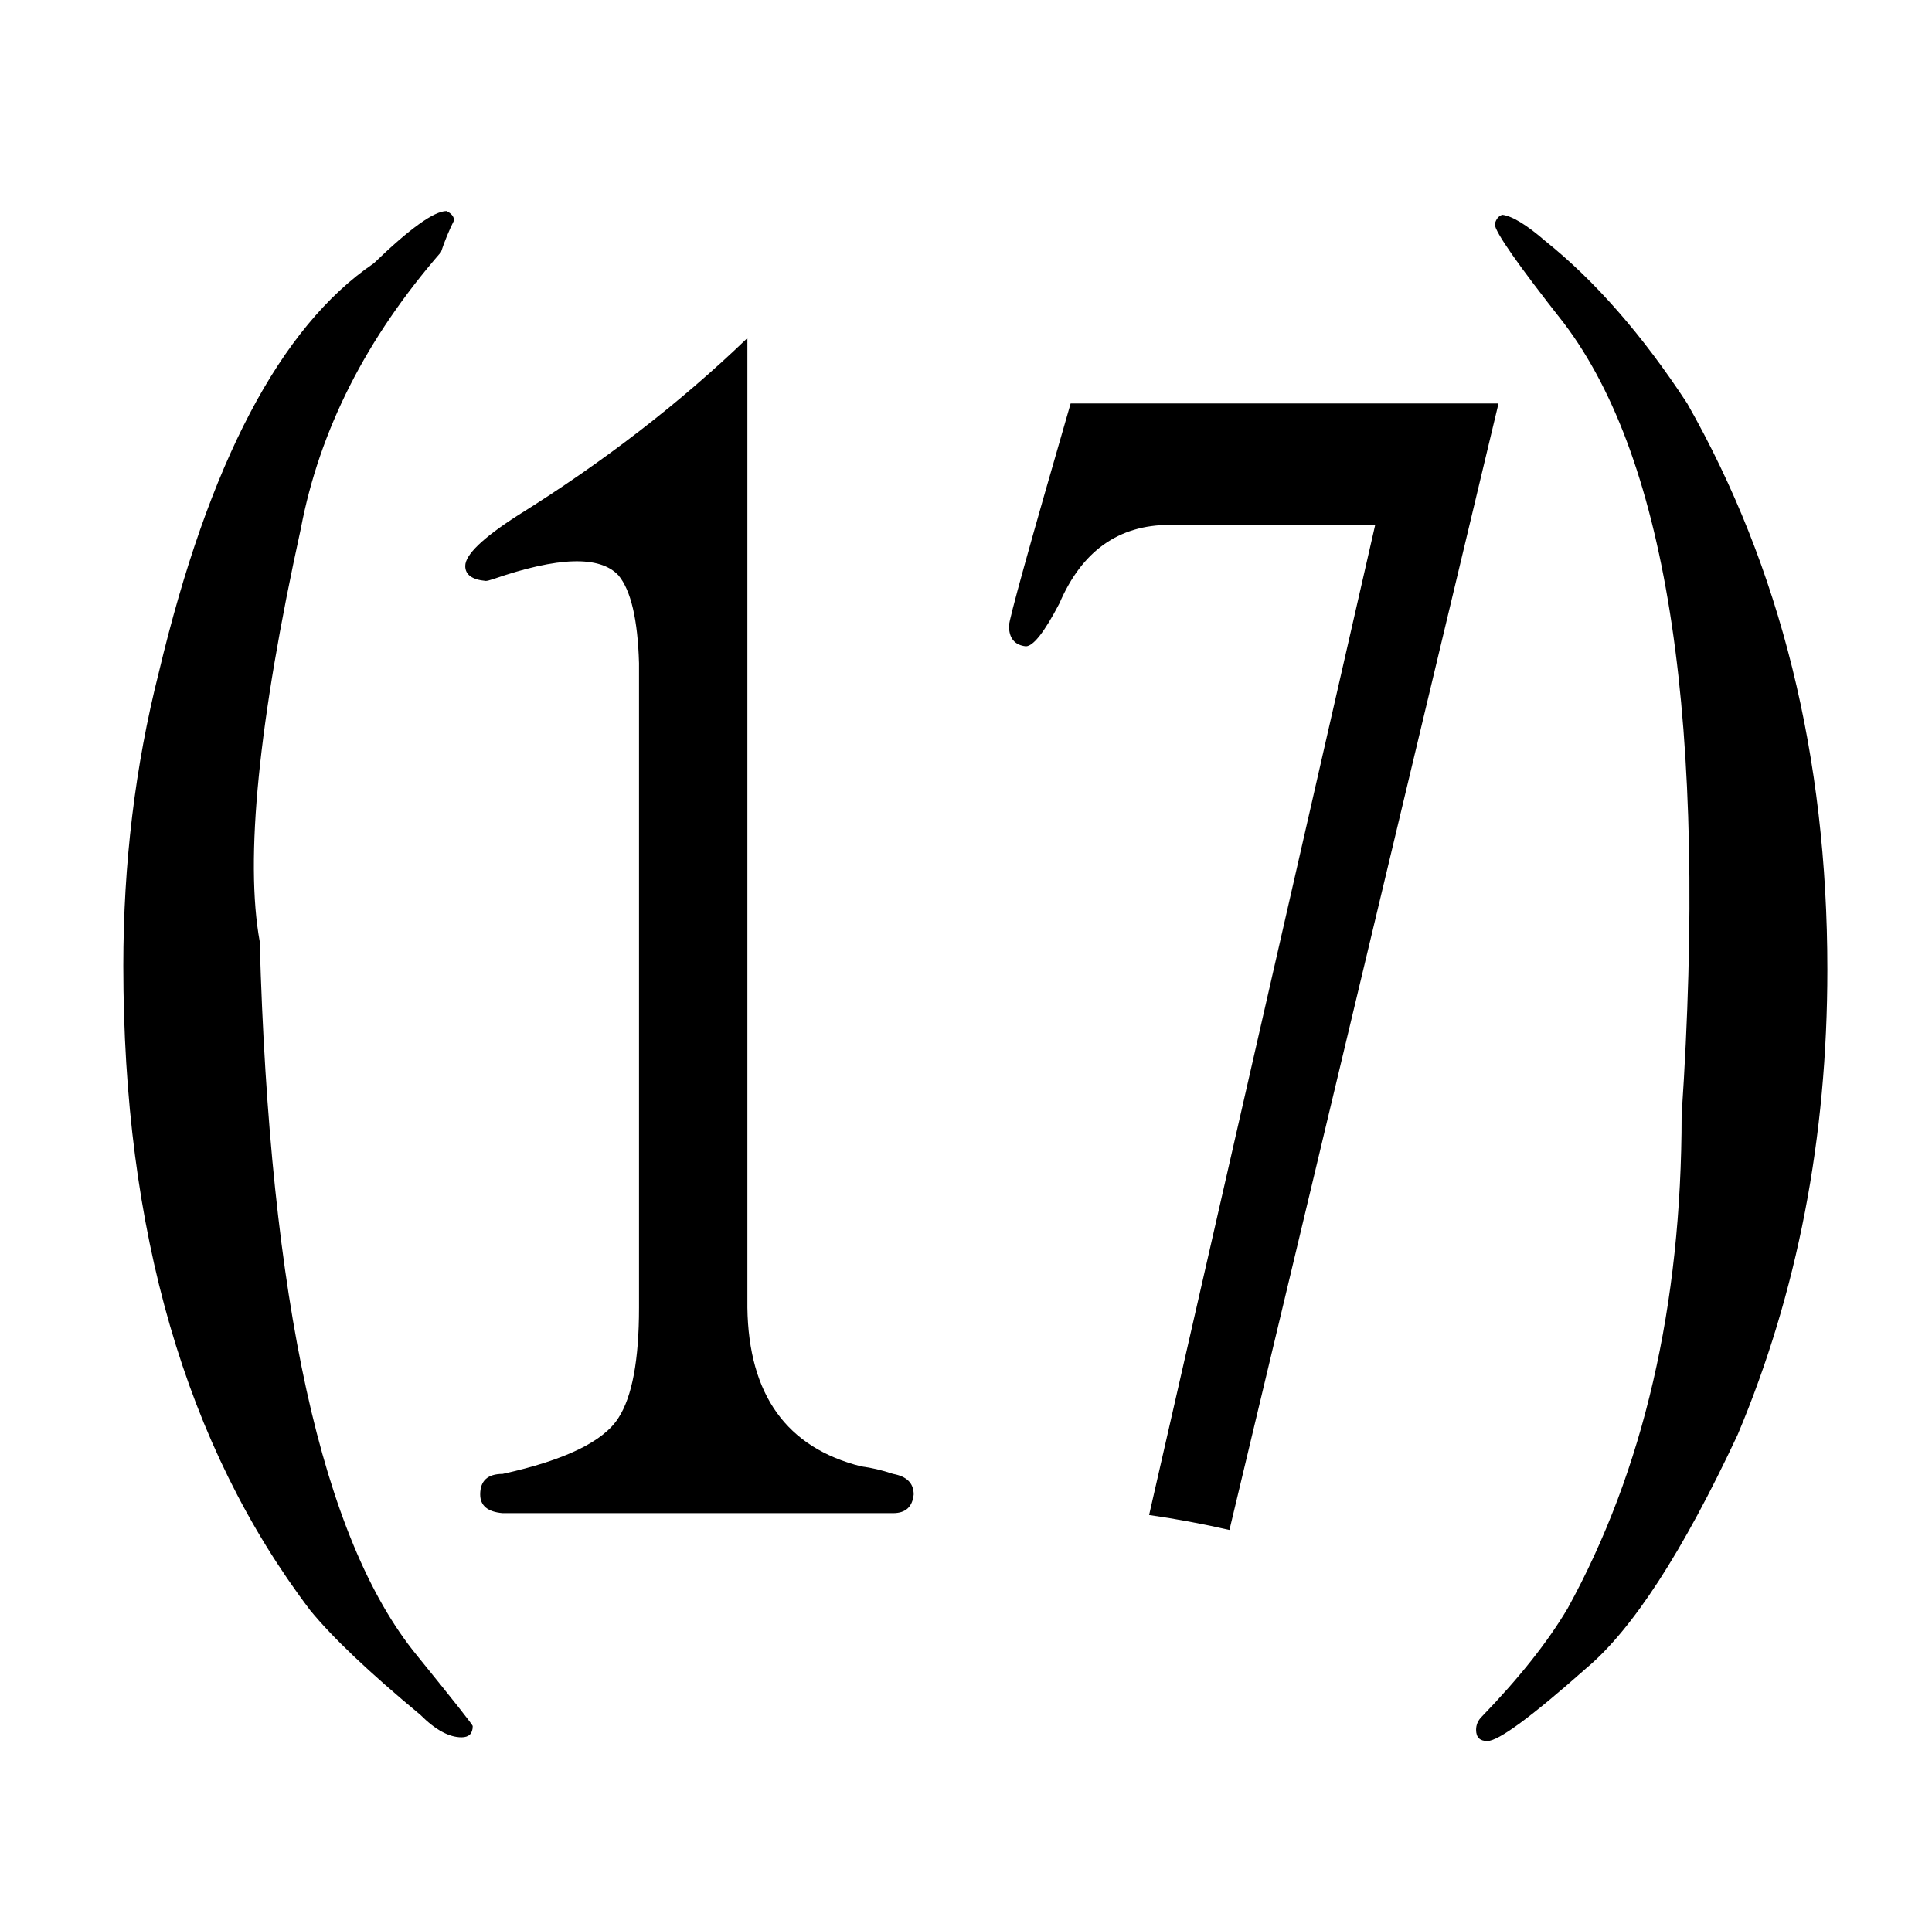 <?xml version="1.0" standalone="no"?>
<!DOCTYPE svg PUBLIC "-//W3C//DTD SVG 1.1//EN" "http://www.w3.org/Graphics/SVG/1.1/DTD/svg11.dtd" >
<svg xmlns="http://www.w3.org/2000/svg" xmlns:xlink="http://www.w3.org/1999/xlink" version="1.1" viewBox="-10 0 1034 1024">
  <g transform="matrix(1 0 0 -1 0 820)">
   <path fill="currentColor"
d="M563 604q-33 -114 -33 -119q0 -10 9 -11q6 0 18 23q18 42 59 42h110l-121 -530q21 -3 43 -8l144 603h-229zM190 679q-75 -51 -115 -219q-19 -75 -19 -157q0 -213 100 -345q18 -22 59 -56q12 -12 22 -12q6 0 6 6q0 1 -30 38q-76 93 -84 382q-12 66 22 221q15 79 75 148
q3 9 7 17q0 3 -4 5q-10 0 -39 -28zM839 -73q37 31 81 125q48 114 48 249q0 171 -75 303q-36 55 -76 87q-15 13 -23 14q-3 -1 -4 -5q0 -6 37 -53q84 -111 63 -424q0 -153 -61 -264q-16 -27 -46 -58q-3 -3 -3 -7q0 -6 6 -6q9 0 53 39zM390 639q-54 -52 -123 -95
q-28 -18 -28 -27q0 -7 11 -8q1 0 4 1q52 18 67 2q10 -12 11 -47v-345q0 -42 -11 -59q-12 -19 -62 -30q-12 0 -12 -11q0 -9 12 -10h209q10 0 11 10q0 9 -11 11q-9 3 -17 4q-60 15 -61 85v519z" />
  </g>

</svg>
